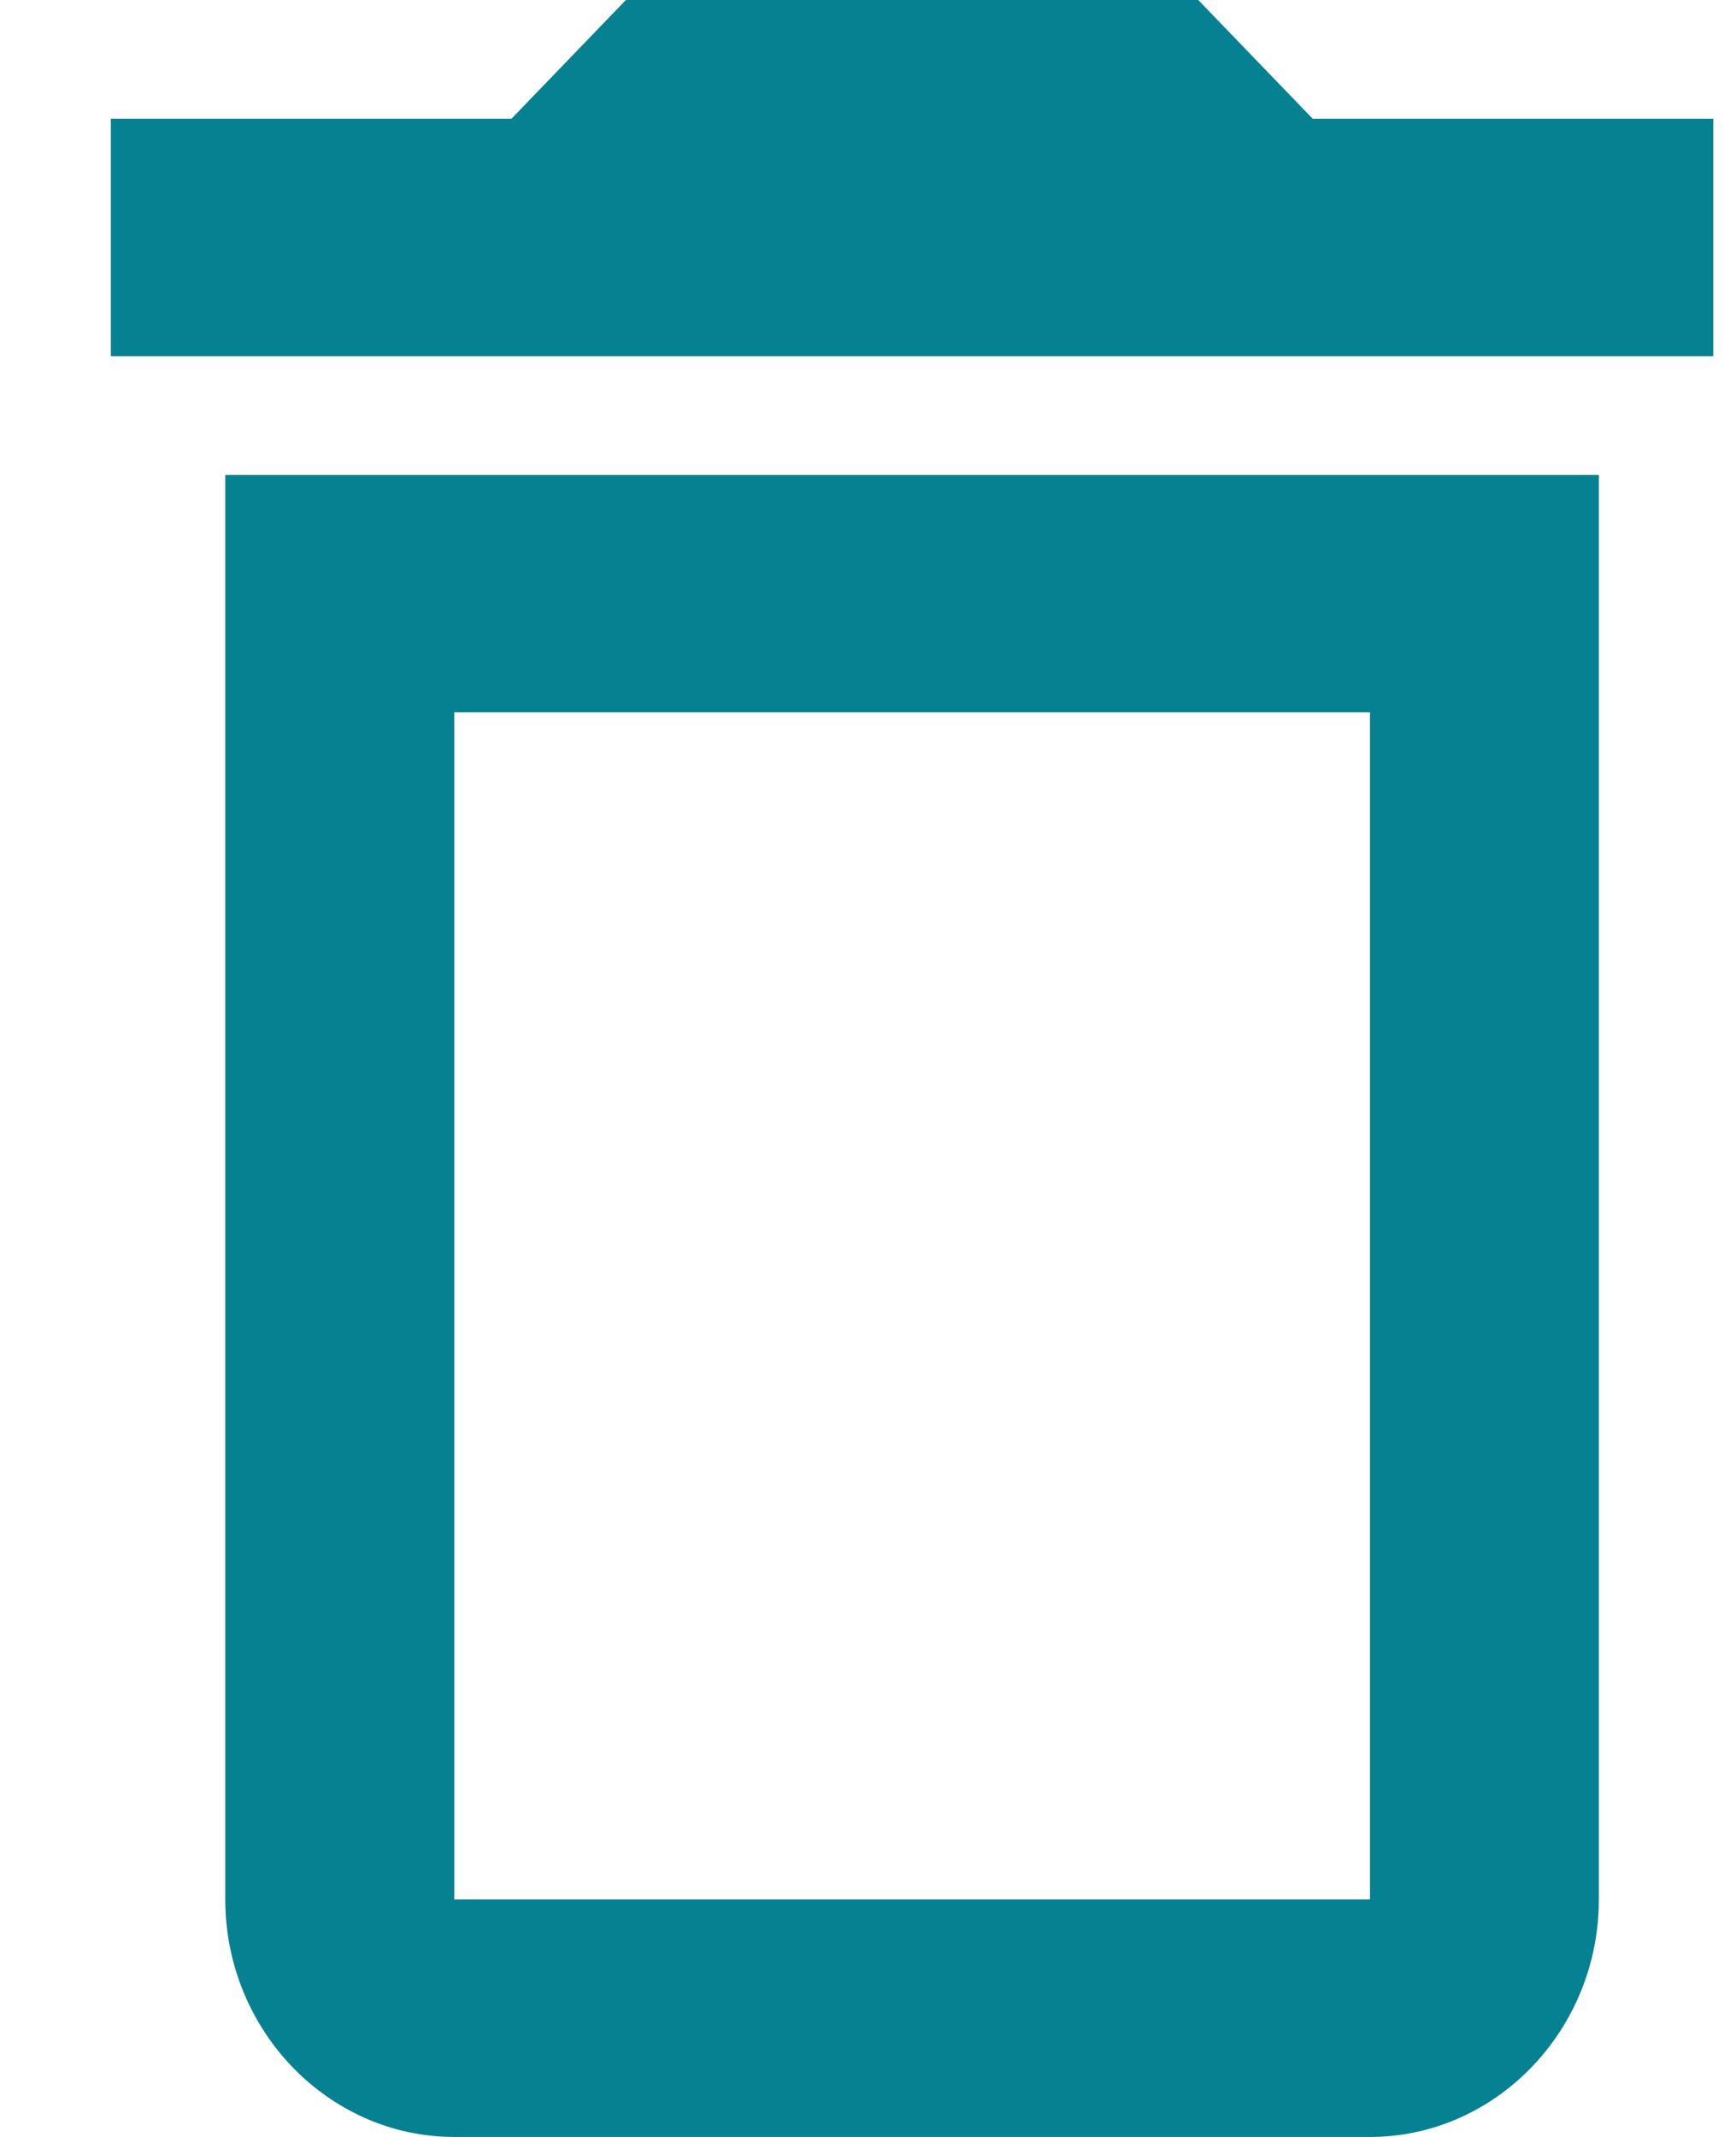 <svg width="13" height="16" viewBox="0 0 13 16" fill="none" xmlns="http://www.w3.org/2000/svg">
    <g clip-path="url(#clip0_34_28)">
        <path d="M10.259 5.333V14.222H3.402V5.333H10.259ZM8.973 0H4.687L3.83 0.889H0.83V2.667H12.83V0.889H9.83L8.973 0ZM11.973 3.556H1.687V14.222C1.687 15.2 2.459 16 3.402 16H10.259C11.201 16 11.973 15.2 11.973 14.222V3.556Z" fill="#058192"/>
    </g>
    <defs>
        <clipPath id="clip0_34_28">
            <rect width="12" height="16" fill="white" transform="translate(0.83)"/>
        </clipPath>
    </defs>
</svg>
